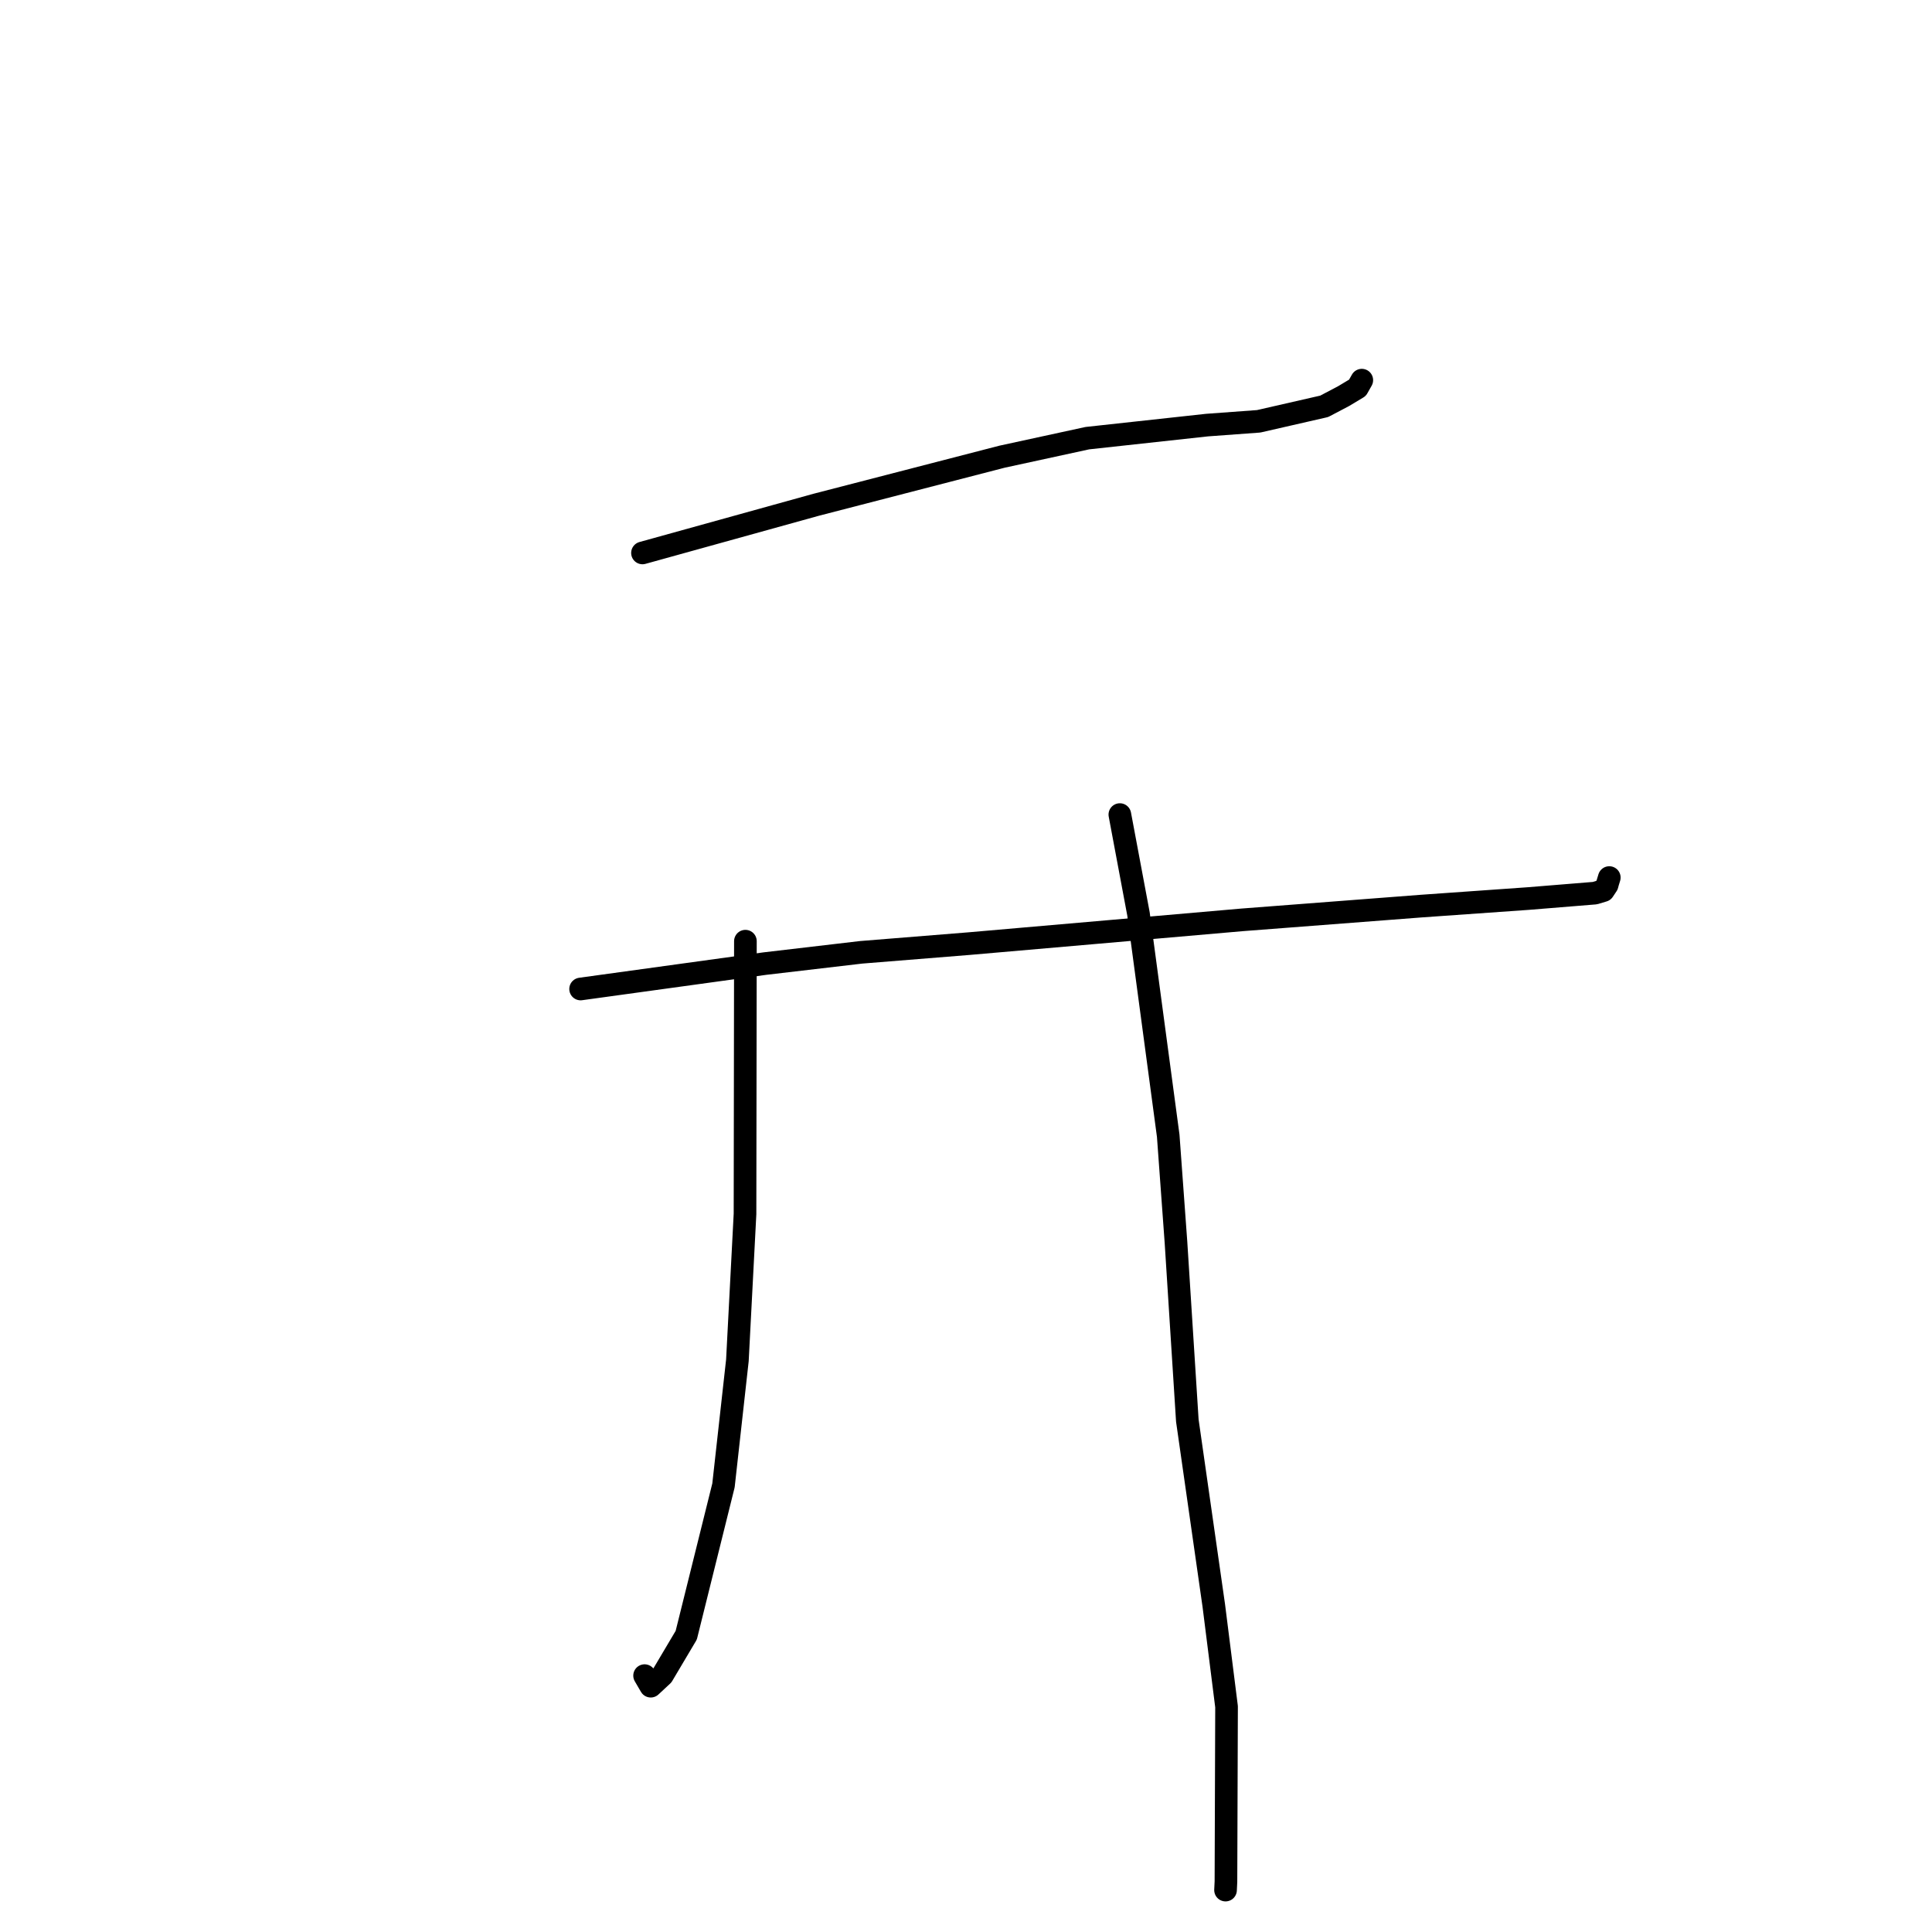 <?xml version="1.0" standalone="no"?>
    <svg width="256" height="256" xmlns="http://www.w3.org/2000/svg" version="1.1">
    <polyline stroke="black" stroke-width="3" stroke-linecap="round" fill="transparent" stroke-linejoin="round" points="85.132 73.267 108.153 66.882 132.769 60.516 144.078 58.059 159.936 56.328 166.781 55.826 175.462 53.841 178.021 52.496 179.873 51.385 180.236 50.742 180.417 50.422 180.445 50.372 " />
        <polyline stroke="black" stroke-width="3" stroke-linecap="round" fill="transparent" stroke-linejoin="round" points="76.933 131.047 101.337 127.683 114.102 126.187 128.418 125.034 153.061 122.89 164.558 121.888 188.38 120.059 202.511 119.062 211.338 118.344 212.458 118.006 212.952 117.262 213.041 116.928 213.211 116.372 213.239 116.281 " />
        <polyline stroke="black" stroke-width="3" stroke-linecap="round" fill="transparent" stroke-linejoin="round" points="98.77 124.711 98.718 160.858 97.709 180.252 95.865 196.826 90.931 216.671 87.78 221.983 86.227 223.428 85.432 222.063 85.412 222.029 " />
        <polyline stroke="black" stroke-width="3" stroke-linecap="round" fill="transparent" stroke-linejoin="round" points="148.386 107.936 150.857 121.113 154.795 150.491 155.822 164.594 157.327 188.23 160.835 212.754 162.524 226.146 162.444 249.313 162.39 250.446 " />
        </svg>